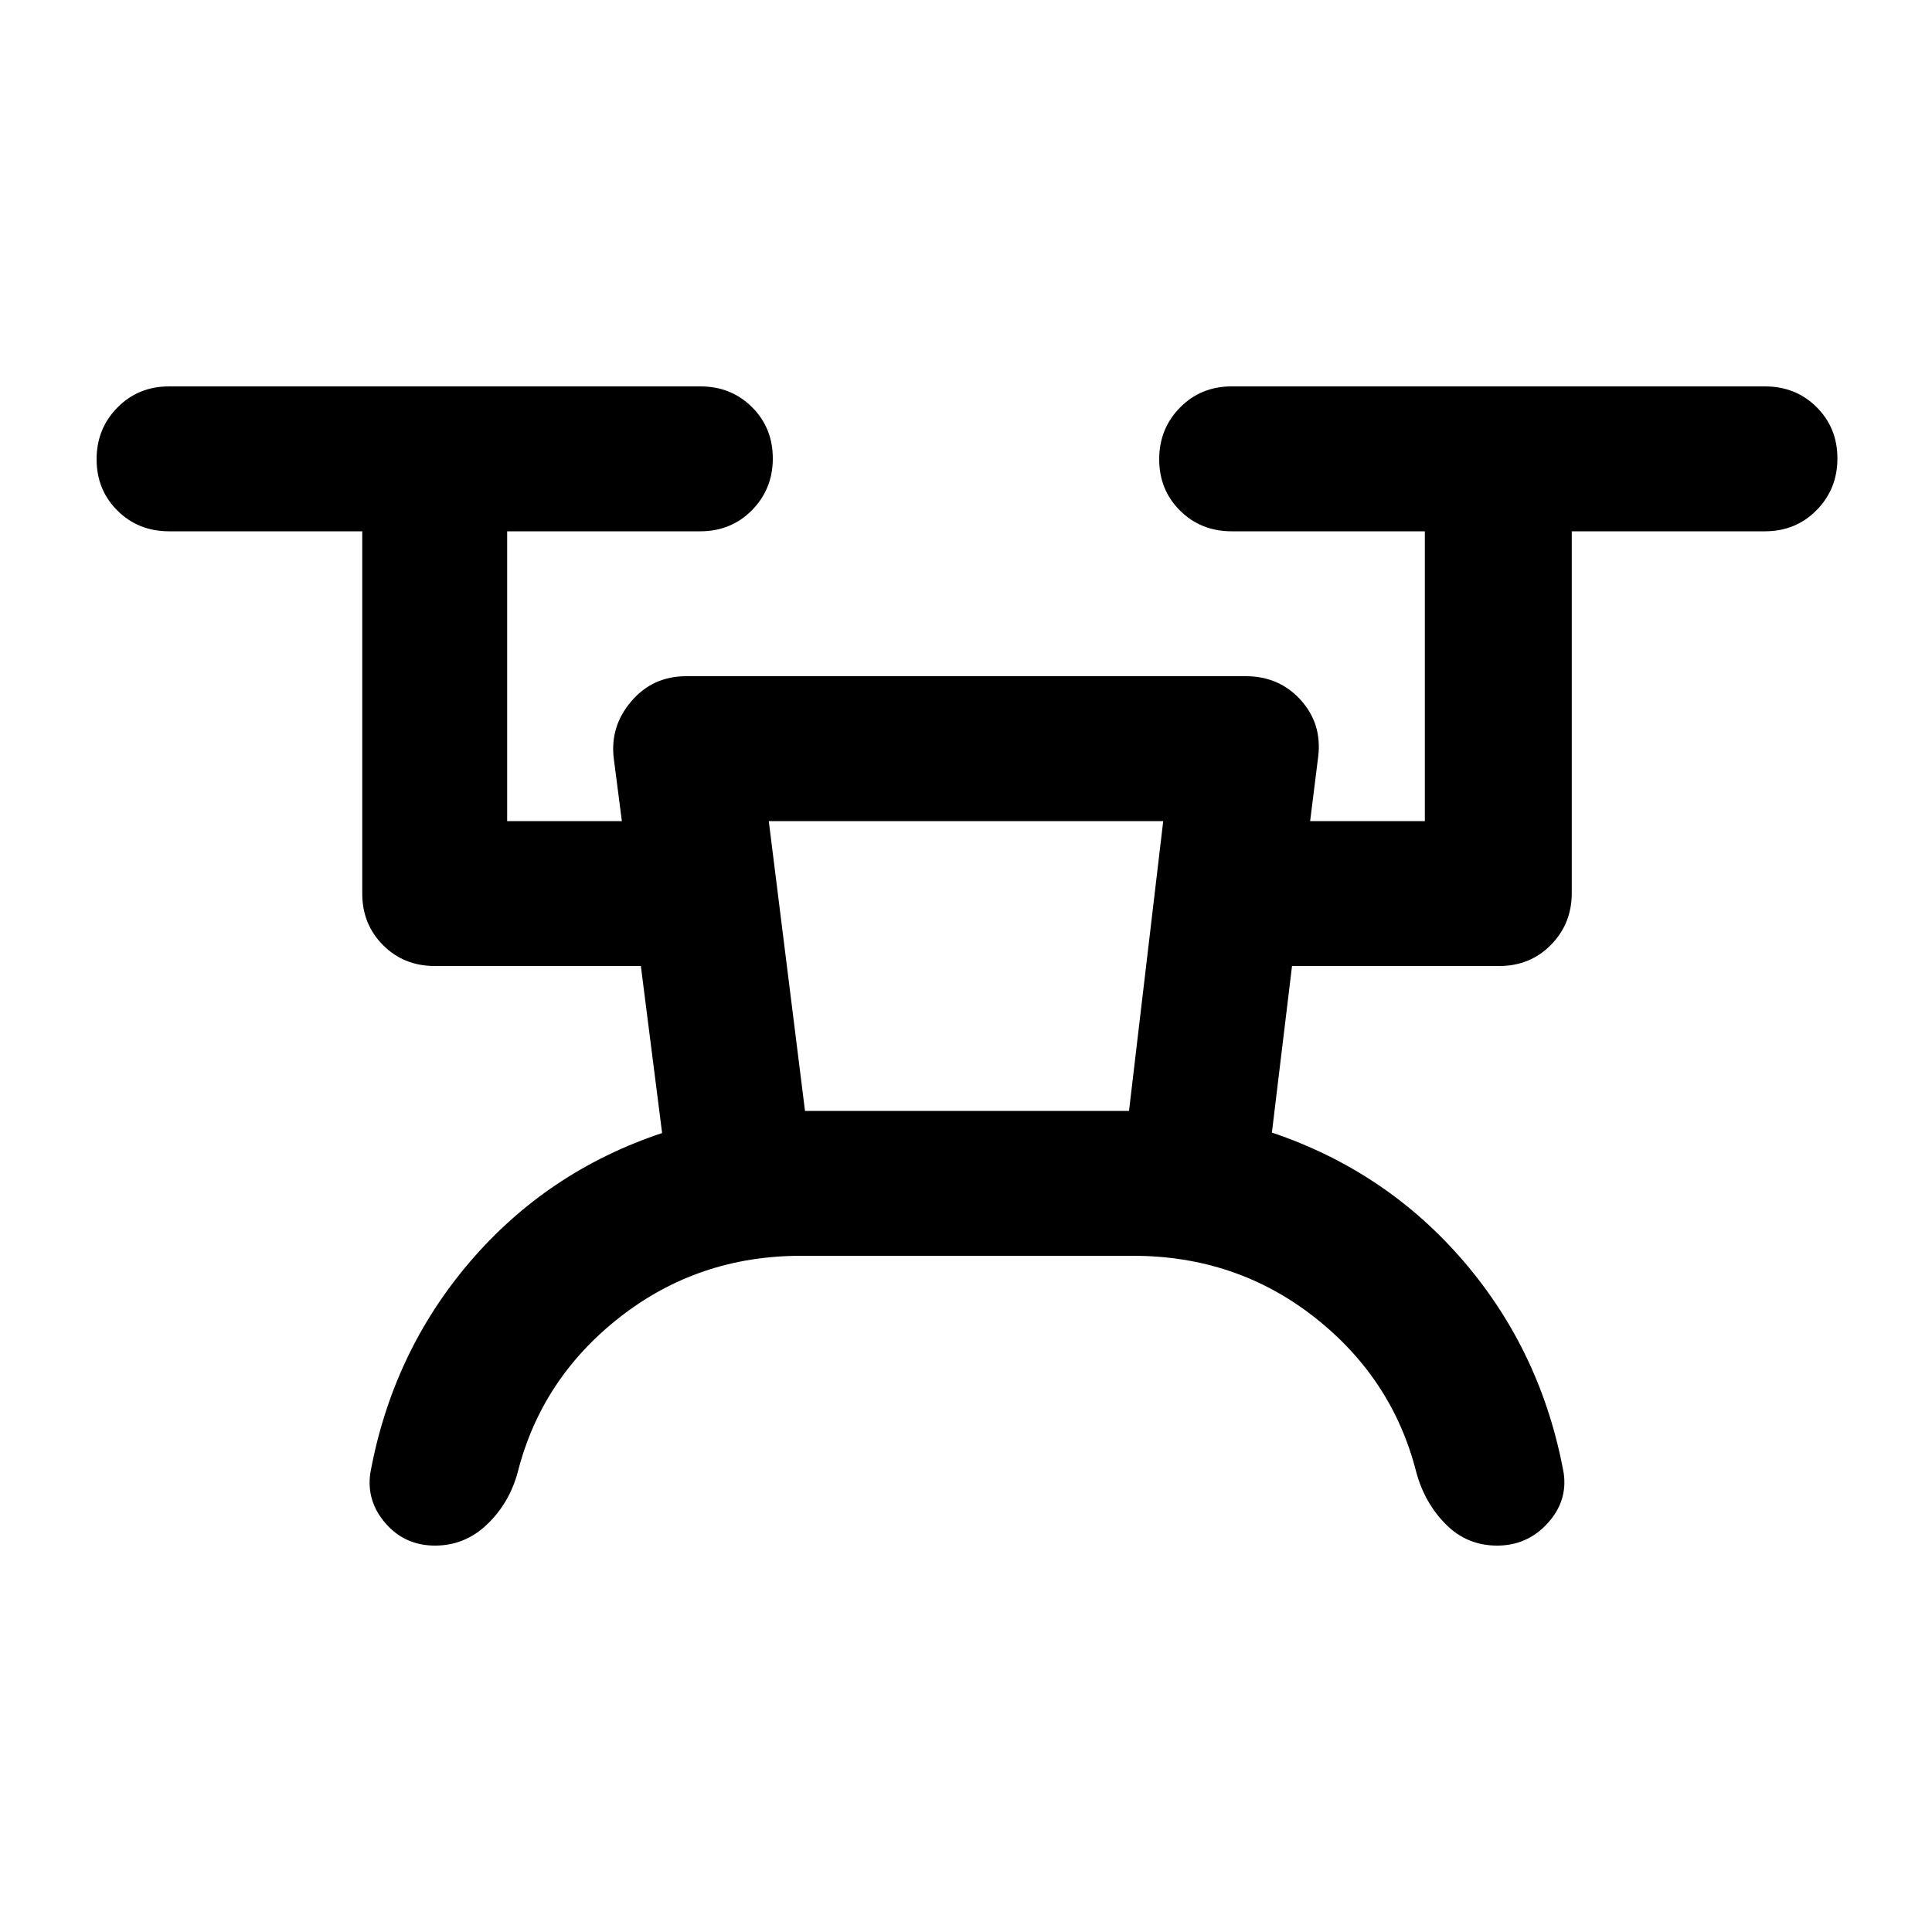 <svg xmlns="http://www.w3.org/2000/svg" height="20" viewBox="0 -960 960 960" width="20"><path d="M398-336q-51 0-90 30.5t-50.79 77.22Q253-213 242-202.5 231-192 216.13-192q-14.88 0-24.5-11-9.63-11-7.63-25 11-60 49.5-105t95.5-64l-10.56-83H216q-15.3 0-25.65-10.35Q180-500.7 180-516v-180H84q-15.3 0-25.65-10.29Q48-716.58 48-731.79t10.35-25.71Q68.7-768 84-768h264q15.3 0 25.65 10.29Q384-747.42 384-732.21t-10.35 25.71Q363.3-696 348-696h-96v144h57l-4-31q-2-16 8.66-28.5T341-624h278q16.62 0 27.31 11.82Q657-600.36 655-584l-4 32h57v-144h-96q-15.3 0-25.65-10.29Q576-716.58 576-731.79t10.35-25.71Q596.7-768 612-768h265q15.3 0 25.65 10.29Q913-747.42 913-732.21t-10.35 25.71Q892.3-696 877-696h-96v179.72q0 15.28-10.35 25.78Q760.3-480 745-480H642l-10 82.77Q689-378 727.5-333T777-228q2 14-8.09 25t-25 11q-14.91 0-25.41-10.5t-14.71-25.78Q692-275 653.12-305.5 614.23-336 563-336H398Zm2-72h161l17-144H382l18 144Zm0 0h161-161Z"/></svg>